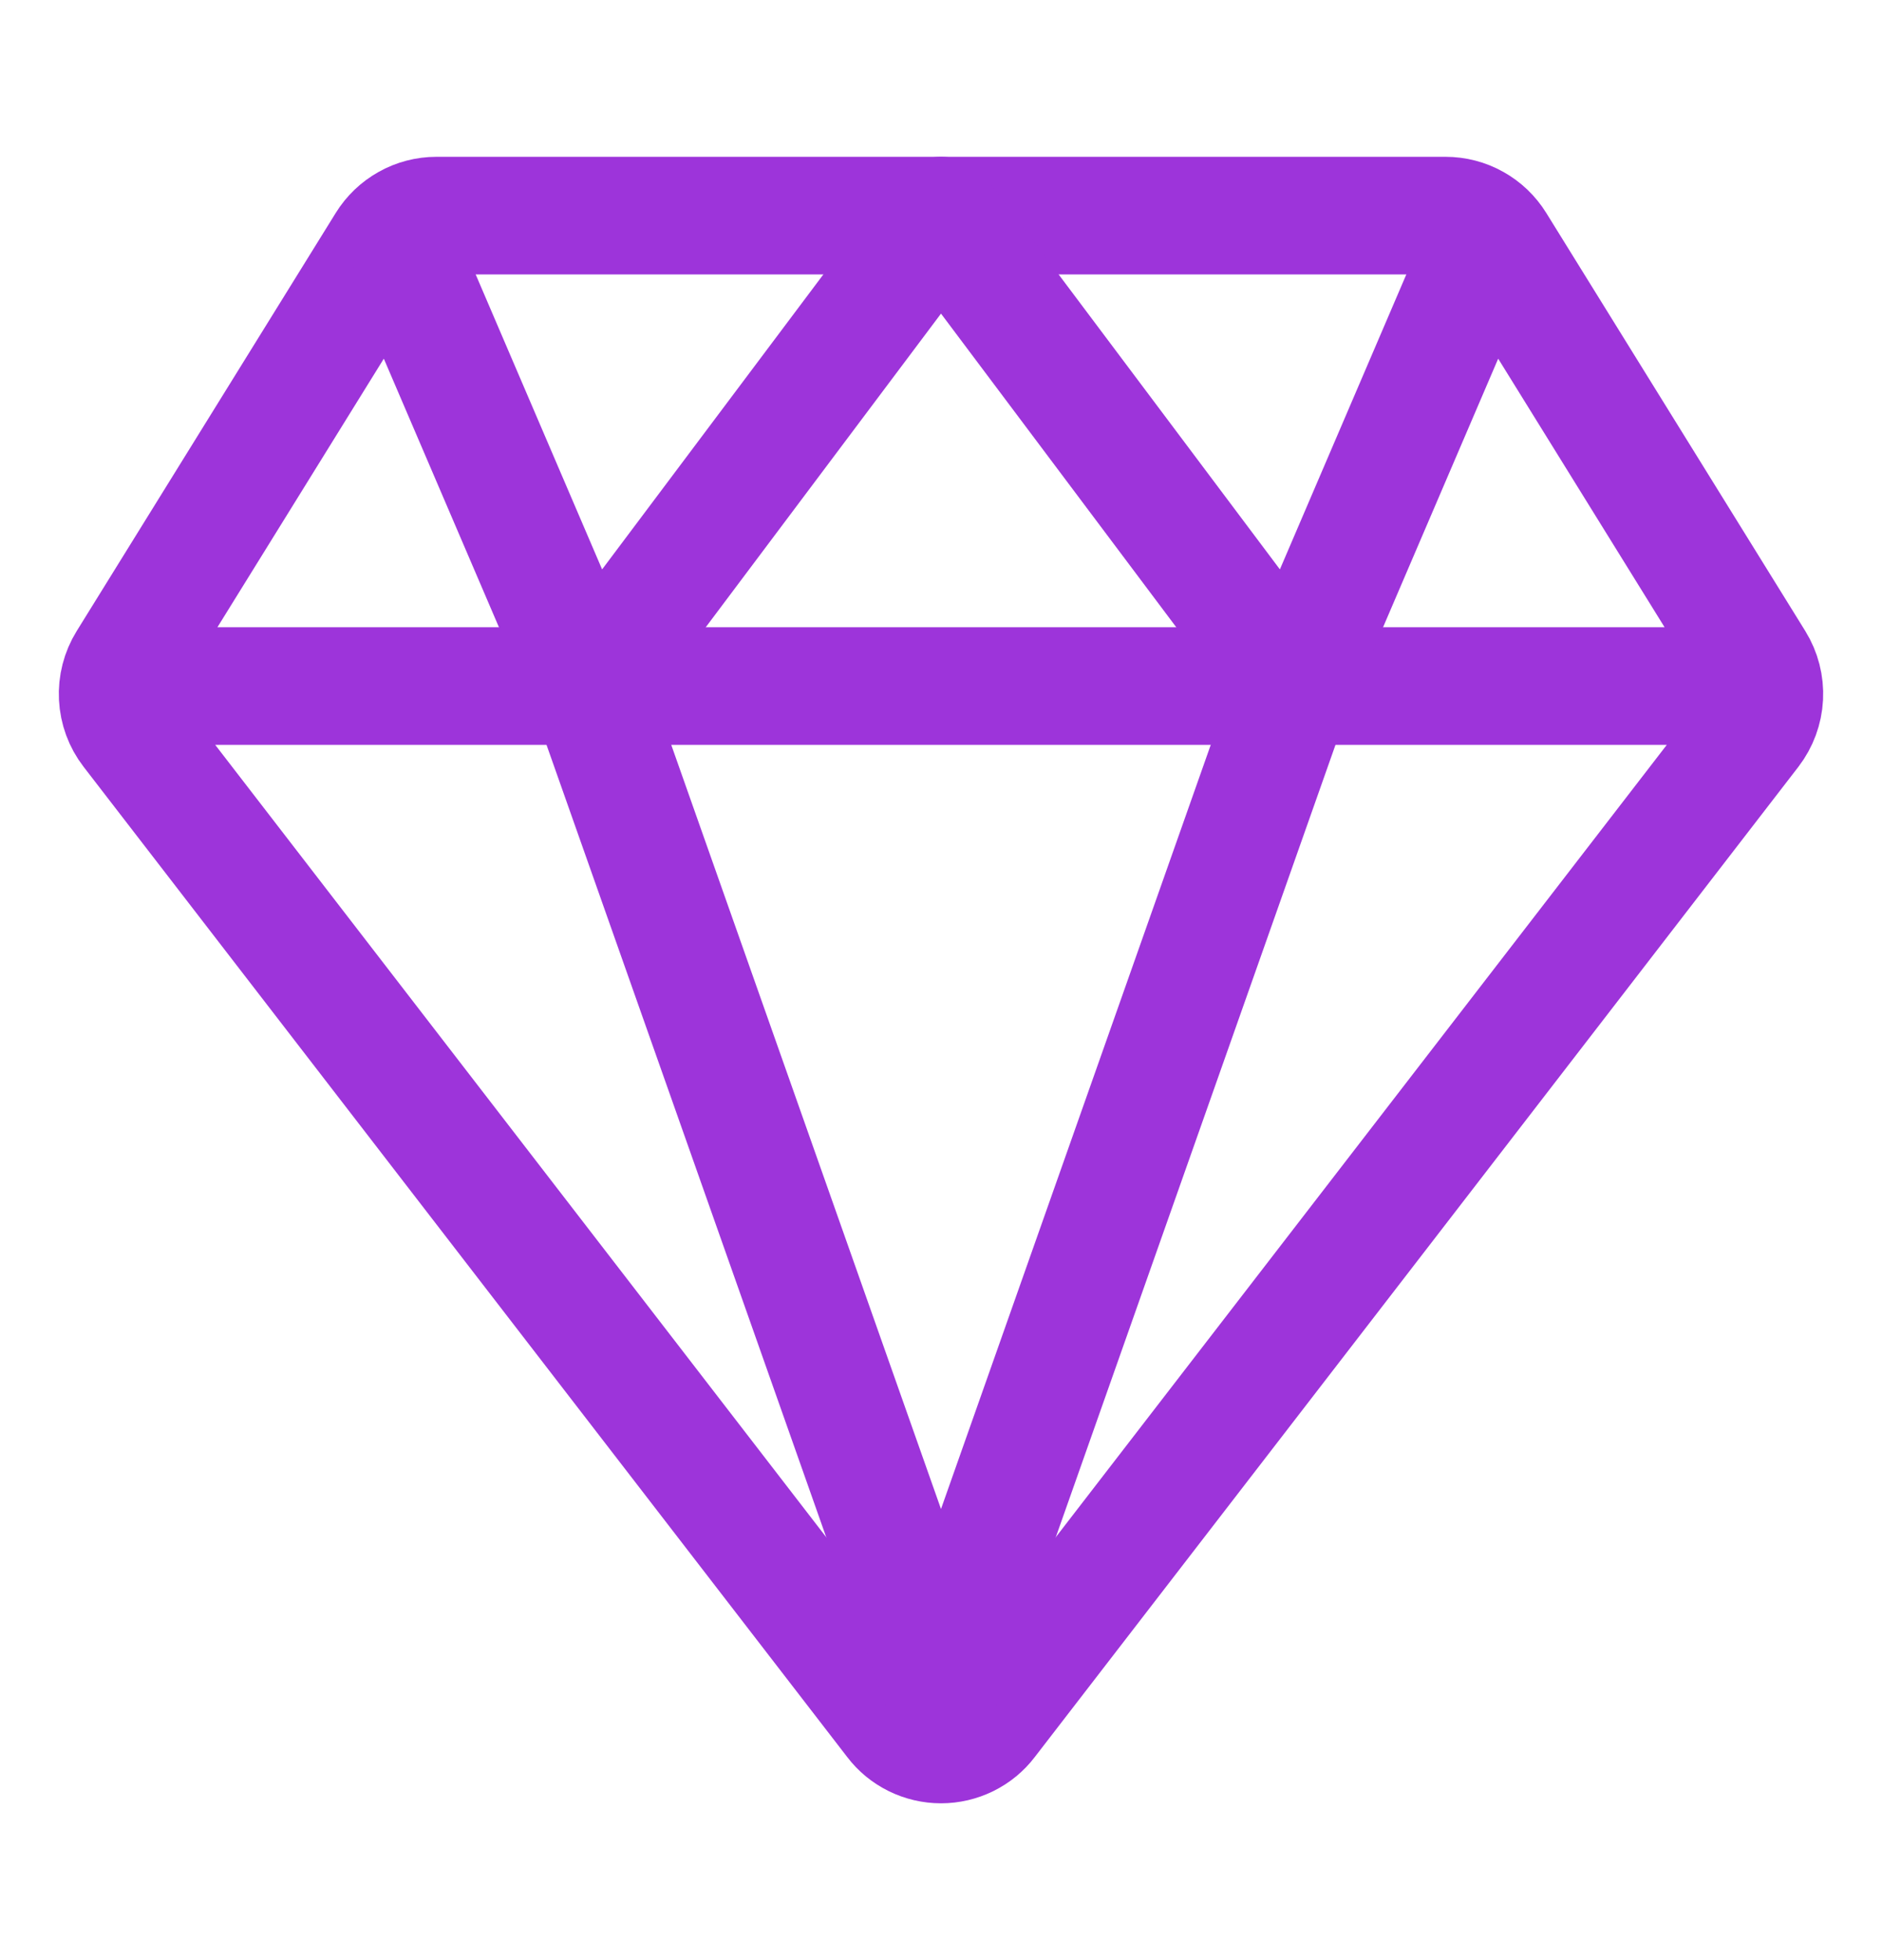 <svg width="24" height="25" viewBox="0 0 24 25" fill="none" xmlns="http://www.w3.org/2000/svg">
<path d="M2.25 8.75H21.75M1.66 9.322L11.399 21.953C11.469 22.046 11.56 22.12 11.665 22.172C11.769 22.223 11.884 22.25 12 22.25C12.116 22.25 12.231 22.223 12.335 22.172C12.44 22.12 12.531 22.046 12.601 21.953L22.34 9.322C22.435 9.198 22.491 9.047 22.499 8.89C22.507 8.733 22.467 8.577 22.384 8.443L19.081 3.111C19.013 3.001 18.918 2.91 18.805 2.847C18.692 2.783 18.564 2.75 18.434 2.75H5.565C5.436 2.75 5.308 2.783 5.195 2.847C5.082 2.91 4.987 3.001 4.919 3.111L1.616 8.443C1.533 8.577 1.493 8.733 1.501 8.89C1.509 9.047 1.564 9.198 1.66 9.322V9.322Z" stroke="#9D34DA" stroke-width="1.5" stroke-linecap="round" stroke-linejoin="round"/>
<path d="M18.75 3.5L16.5 8.75L12 2.75M5.25 3.5L7.5 8.75L12 2.75M12 21.5L7.5 8.75M12 21.5L16.5 8.75" stroke="#9D34DA" stroke-width="1.5" stroke-linecap="round" stroke-linejoin="round"/>
</svg>
